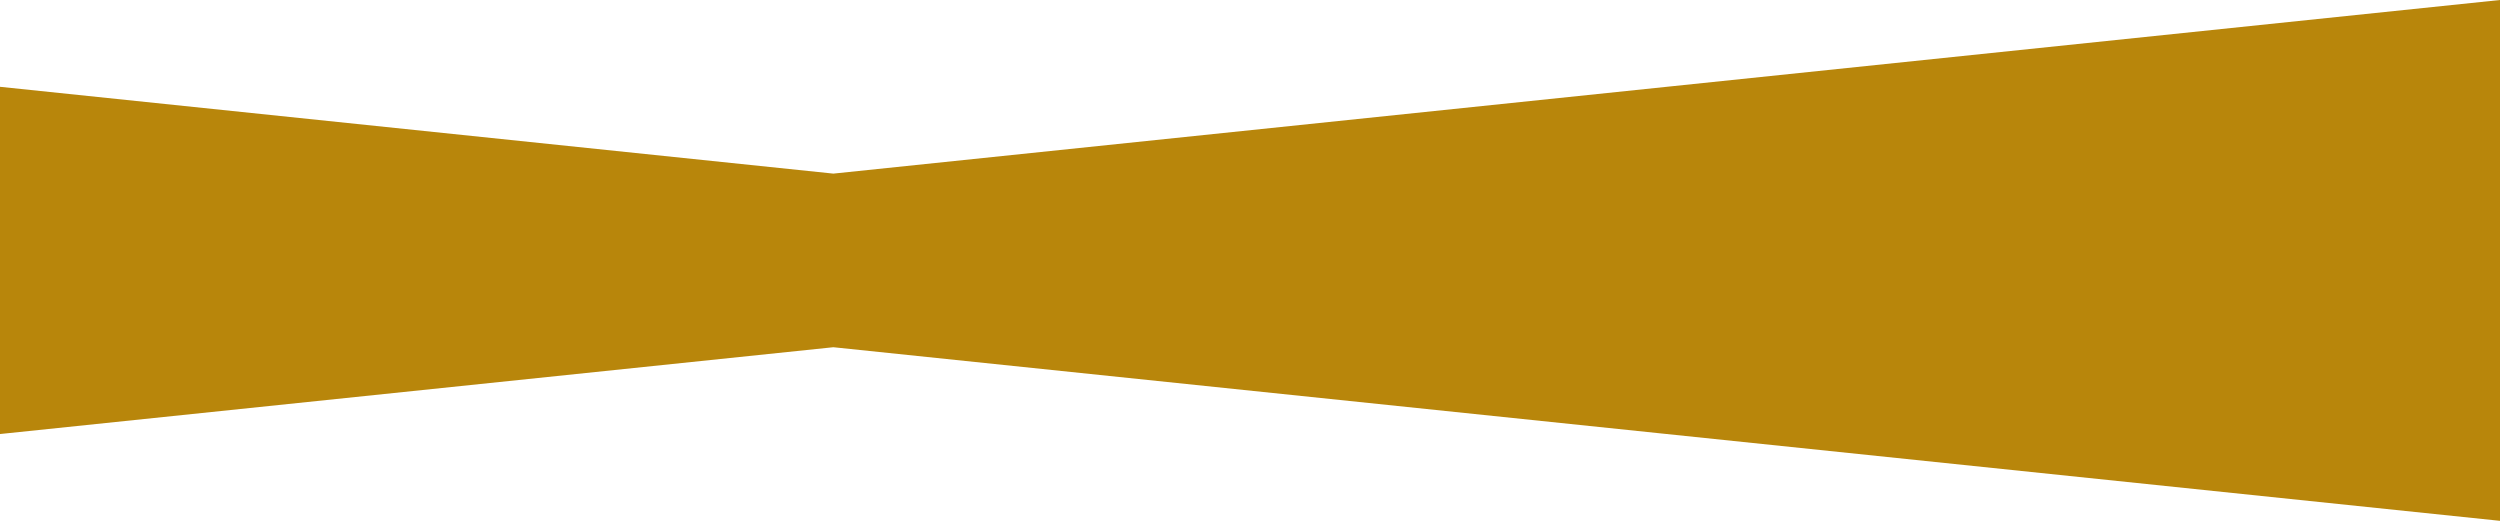 <svg xmlns="http://www.w3.org/2000/svg" width="1920" height="400" viewBox="0 0 1920 400">
  <g id="Group_182" data-name="Group 182" transform="translate(-9242 -4048)">
    <path id="wave" d="M0,165.333,640,98.667l640,66.667L1920,232V32H0Z" transform="translate(9242 4216)" fill="#b8860b"/>
    <path id="wave-2" data-name="wave" d="M0,98.667l640,66.667,640-66.667L1920,32V232H0Z" transform="translate(9242 4016)" fill="#b8860b"/>
    <rect id="Rectangle_26" data-name="Rectangle 26" width="1920" height="61" transform="translate(9242 4232)" fill="#b8860b"/>
  </g>
</svg>

